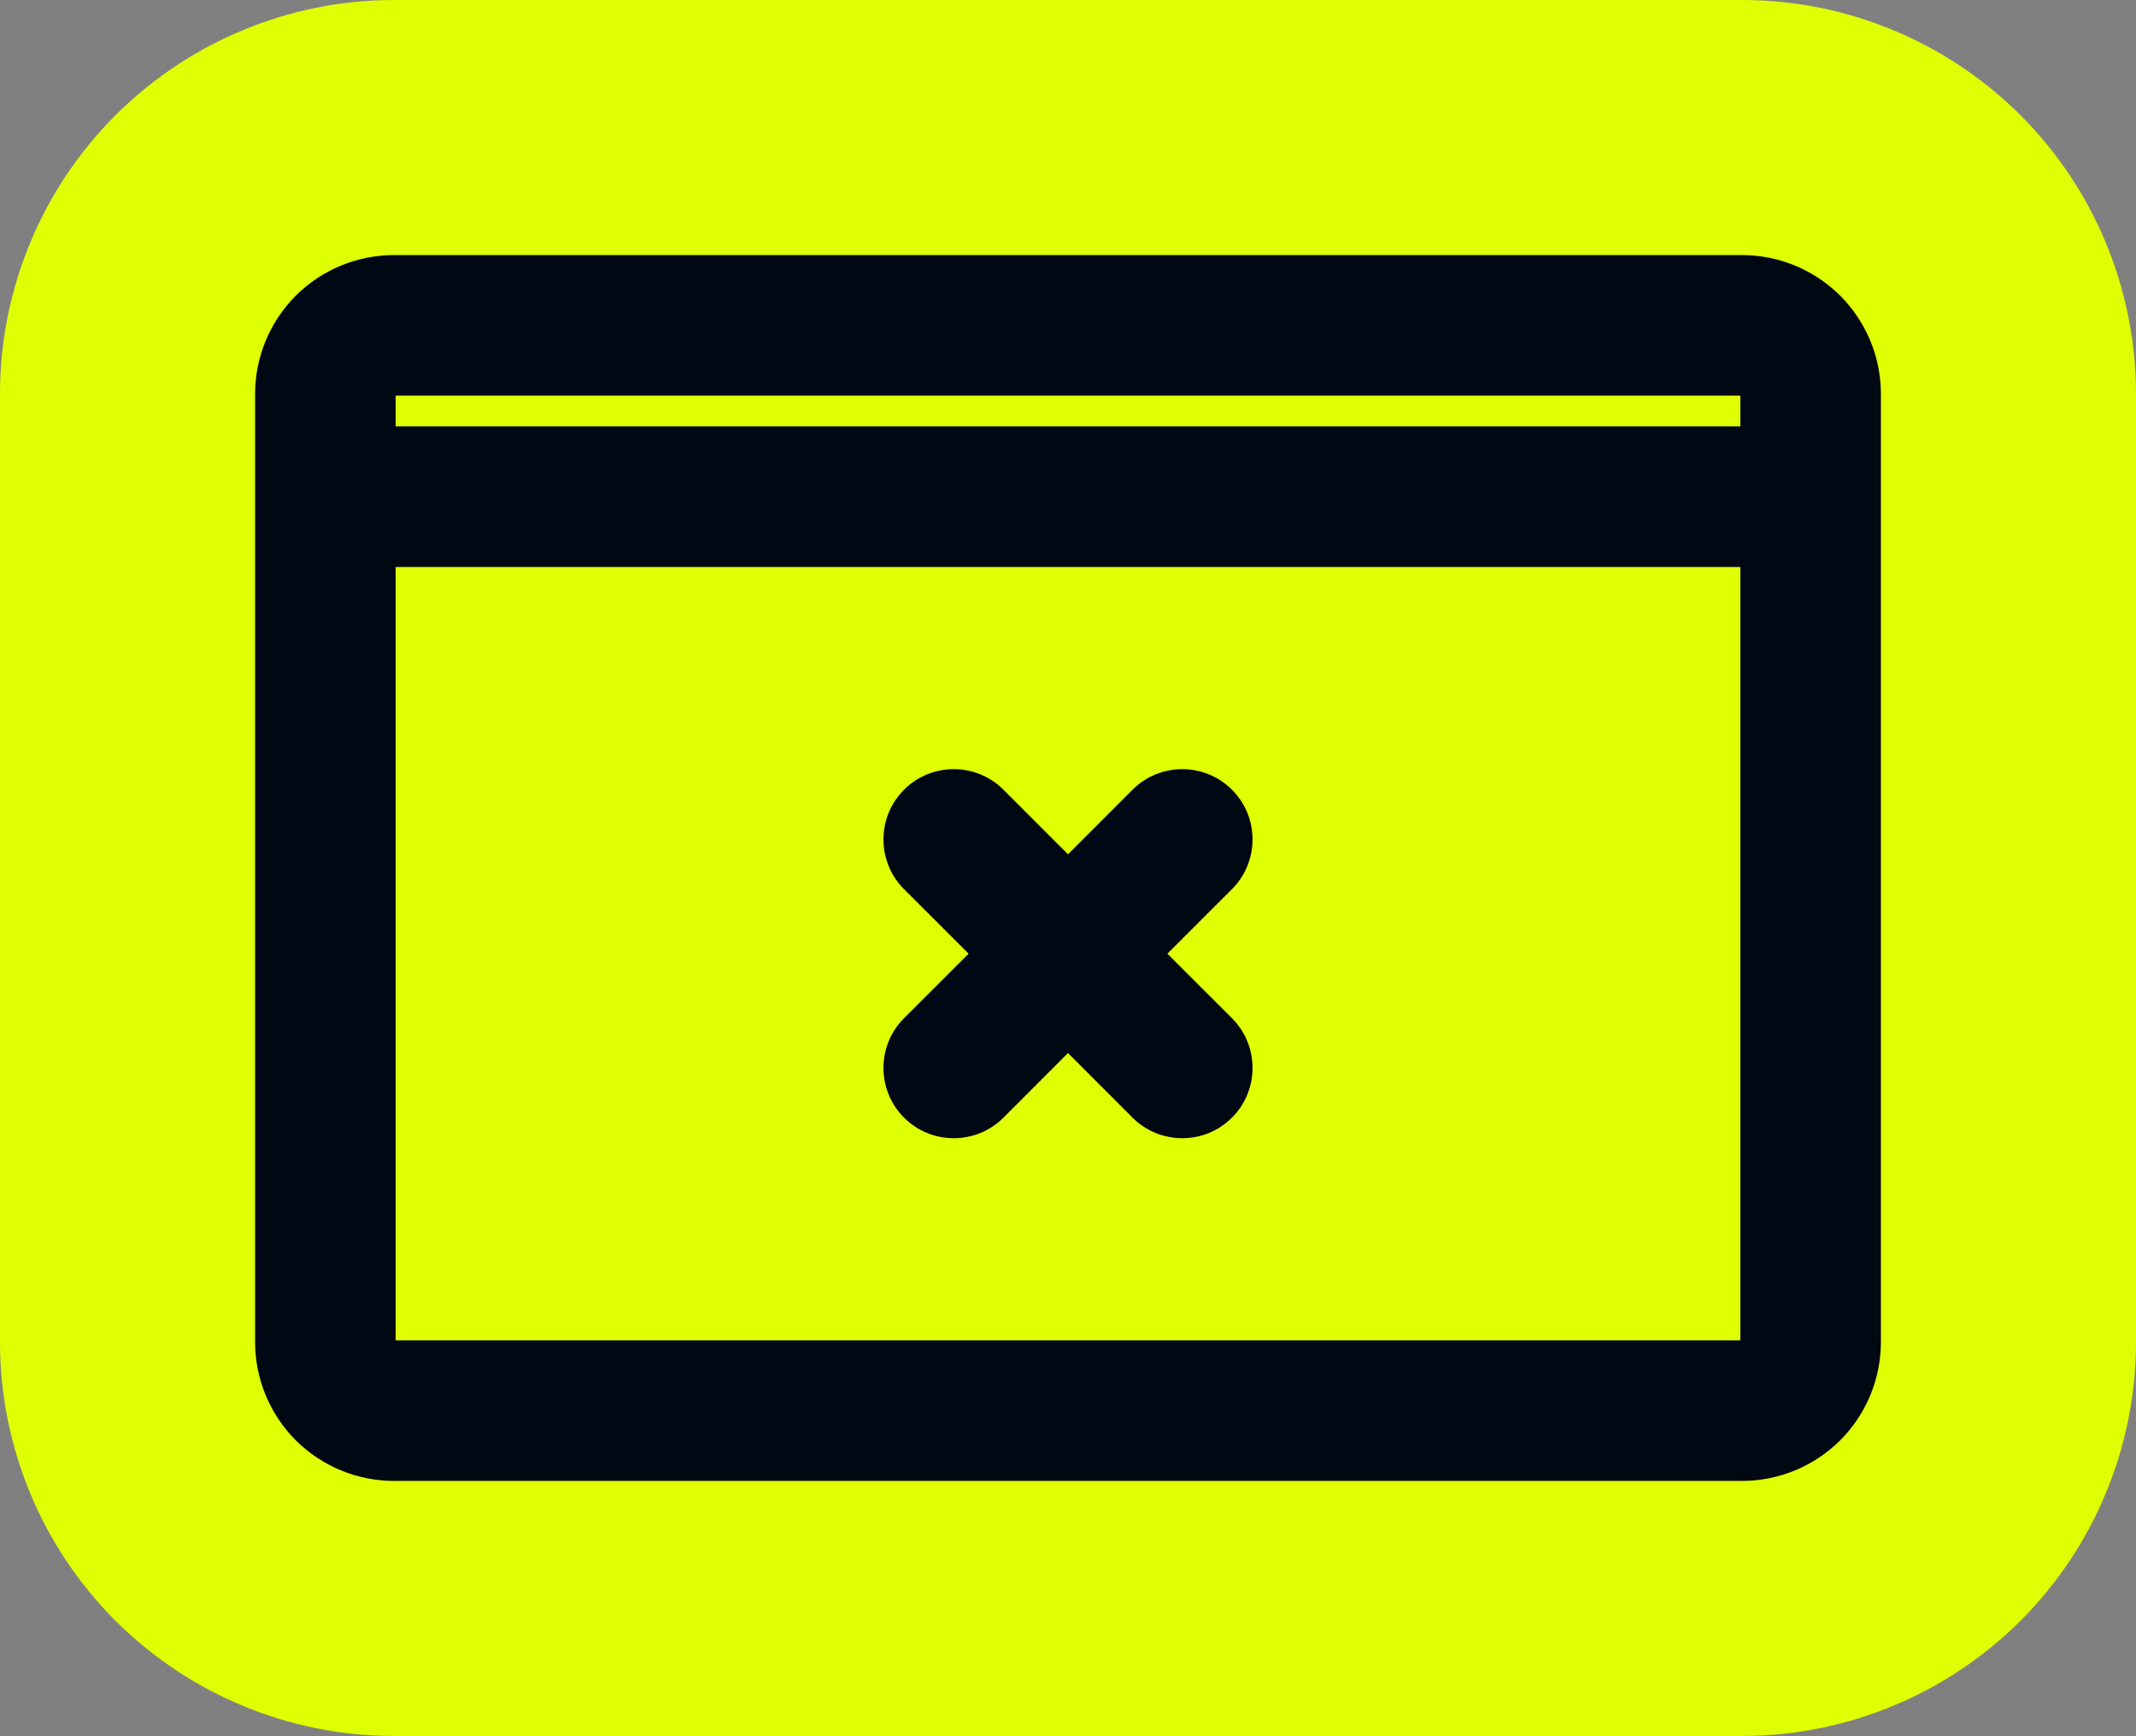 <svg width="1000" height="813" viewBox="0 0 1000 813" fill="none" xmlns="http://www.w3.org/2000/svg">
<rect x="0" y="0" width="1000" height="813" fill="#808080" stroke="none"/>
<g clip-path="url(#clip0_278_177)">
<path d="M815.575 0L817.8 0.014C863.735 0.568 907.534 18.26 940.887 49.088L942.493 50.59L943.139 51.206L943.711 51.755L944.565 52.585C944.566 52.587 944.567 52.589 944.569 52.59L944.57 52.589L945.102 53.111L945.963 53.964L946.271 54.272C979.943 88.15 999.386 133.96 999.986 182.13C999.99 182.435 999.994 182.74 999.995 183.044L999.999 183.851C1000 184.043 1000 184.234 1000 184.426V628.37L999.985 630.666C999.386 678.828 979.947 724.643 946.269 758.526L945.729 759.066C911.852 792.737 866.04 812.182 817.871 812.781L815.575 812.796H184.426C135.779 812.796 89.373 793.555 55.029 759.808C54.809 759.594 54.589 759.378 54.371 759.162C54.338 759.129 54.303 759.097 54.27 759.064L54.271 759.063C54.09 758.883 53.909 758.705 53.729 758.524C19.521 724.106 3.31703e-05 677.373 0 628.37V184.426L0.015 182.13C0.614 133.968 20.053 88.153 53.731 54.27L54.273 53.731C54.306 53.698 54.34 53.665 54.373 53.632C54.59 53.417 54.808 53.203 55.027 52.99C89.369 19.245 135.775 1.03674e-06 184.426 0H815.575Z" fill="#DFFF03"/>
<path d="M815.575 119.432C832.258 119.432 848.301 125.882 860.389 137.325L860.961 137.874L860.979 137.893L861.512 138.414L861.562 138.465C873.509 150.485 880.354 166.694 880.565 183.62L880.569 184.427V628.37C880.569 645.587 873.7 662.121 861.562 674.332L861.536 674.358C849.326 686.495 832.792 693.366 815.575 693.366H184.426C167.209 693.366 150.675 686.496 138.464 674.358L138.437 674.332C126.301 662.121 119.431 645.588 119.431 628.37V184.427C119.431 167.21 126.3 150.676 138.437 138.465L138.464 138.439C150.675 126.302 167.209 119.432 184.426 119.432H815.575ZM871.124 651.368H871.125H871.124ZM185.235 627.56H814.764V265.467H185.235V627.56ZM530.281 369.683C543.123 356.916 563.951 356.939 576.764 369.752C589.572 382.56 589.599 403.379 576.845 416.221C576.818 416.249 576.791 416.278 576.763 416.306L546.523 446.515L576.763 476.724C576.786 476.747 576.809 476.772 576.832 476.796C589.599 489.637 589.577 510.465 576.764 523.278C563.946 536.096 543.106 536.113 530.266 523.331C530.247 523.313 530.228 523.296 530.21 523.277L500.001 493.037L469.792 523.277C469.774 523.296 469.754 523.313 469.736 523.331C456.896 536.114 436.055 536.096 423.237 523.278C410.425 510.465 410.402 489.637 423.169 476.796C423.192 476.772 423.215 476.747 423.238 476.724L453.476 446.515L423.238 416.306C423.211 416.278 423.185 416.249 423.158 416.221C410.403 403.379 410.429 382.561 423.237 369.752C436.05 356.939 456.879 356.916 469.72 369.683C469.744 369.706 469.768 369.729 469.792 369.753L500.001 399.99L530.21 369.753L530.281 369.683ZM559.314 526.109C559.287 526.115 559.261 526.122 559.234 526.128C559.281 526.118 559.328 526.106 559.375 526.095C559.355 526.1 559.334 526.104 559.314 526.109ZM559.905 525.972C559.891 525.975 559.876 525.98 559.862 525.983C559.886 525.977 559.911 525.97 559.935 525.964C559.925 525.966 559.915 525.969 559.905 525.972ZM560.488 525.823C560.464 525.829 560.44 525.834 560.417 525.84C560.441 525.834 560.465 525.829 560.489 525.823C560.697 525.767 560.904 525.708 561.111 525.647L560.488 525.823ZM185.235 199.663H814.764V185.237H185.235V199.663Z" fill="#000813"/>
</g>
<defs>
<clipPath id="clip0_278_177">
<rect width="1000" height="813" fill="white"/>
</clipPath>
</defs>
</svg>

